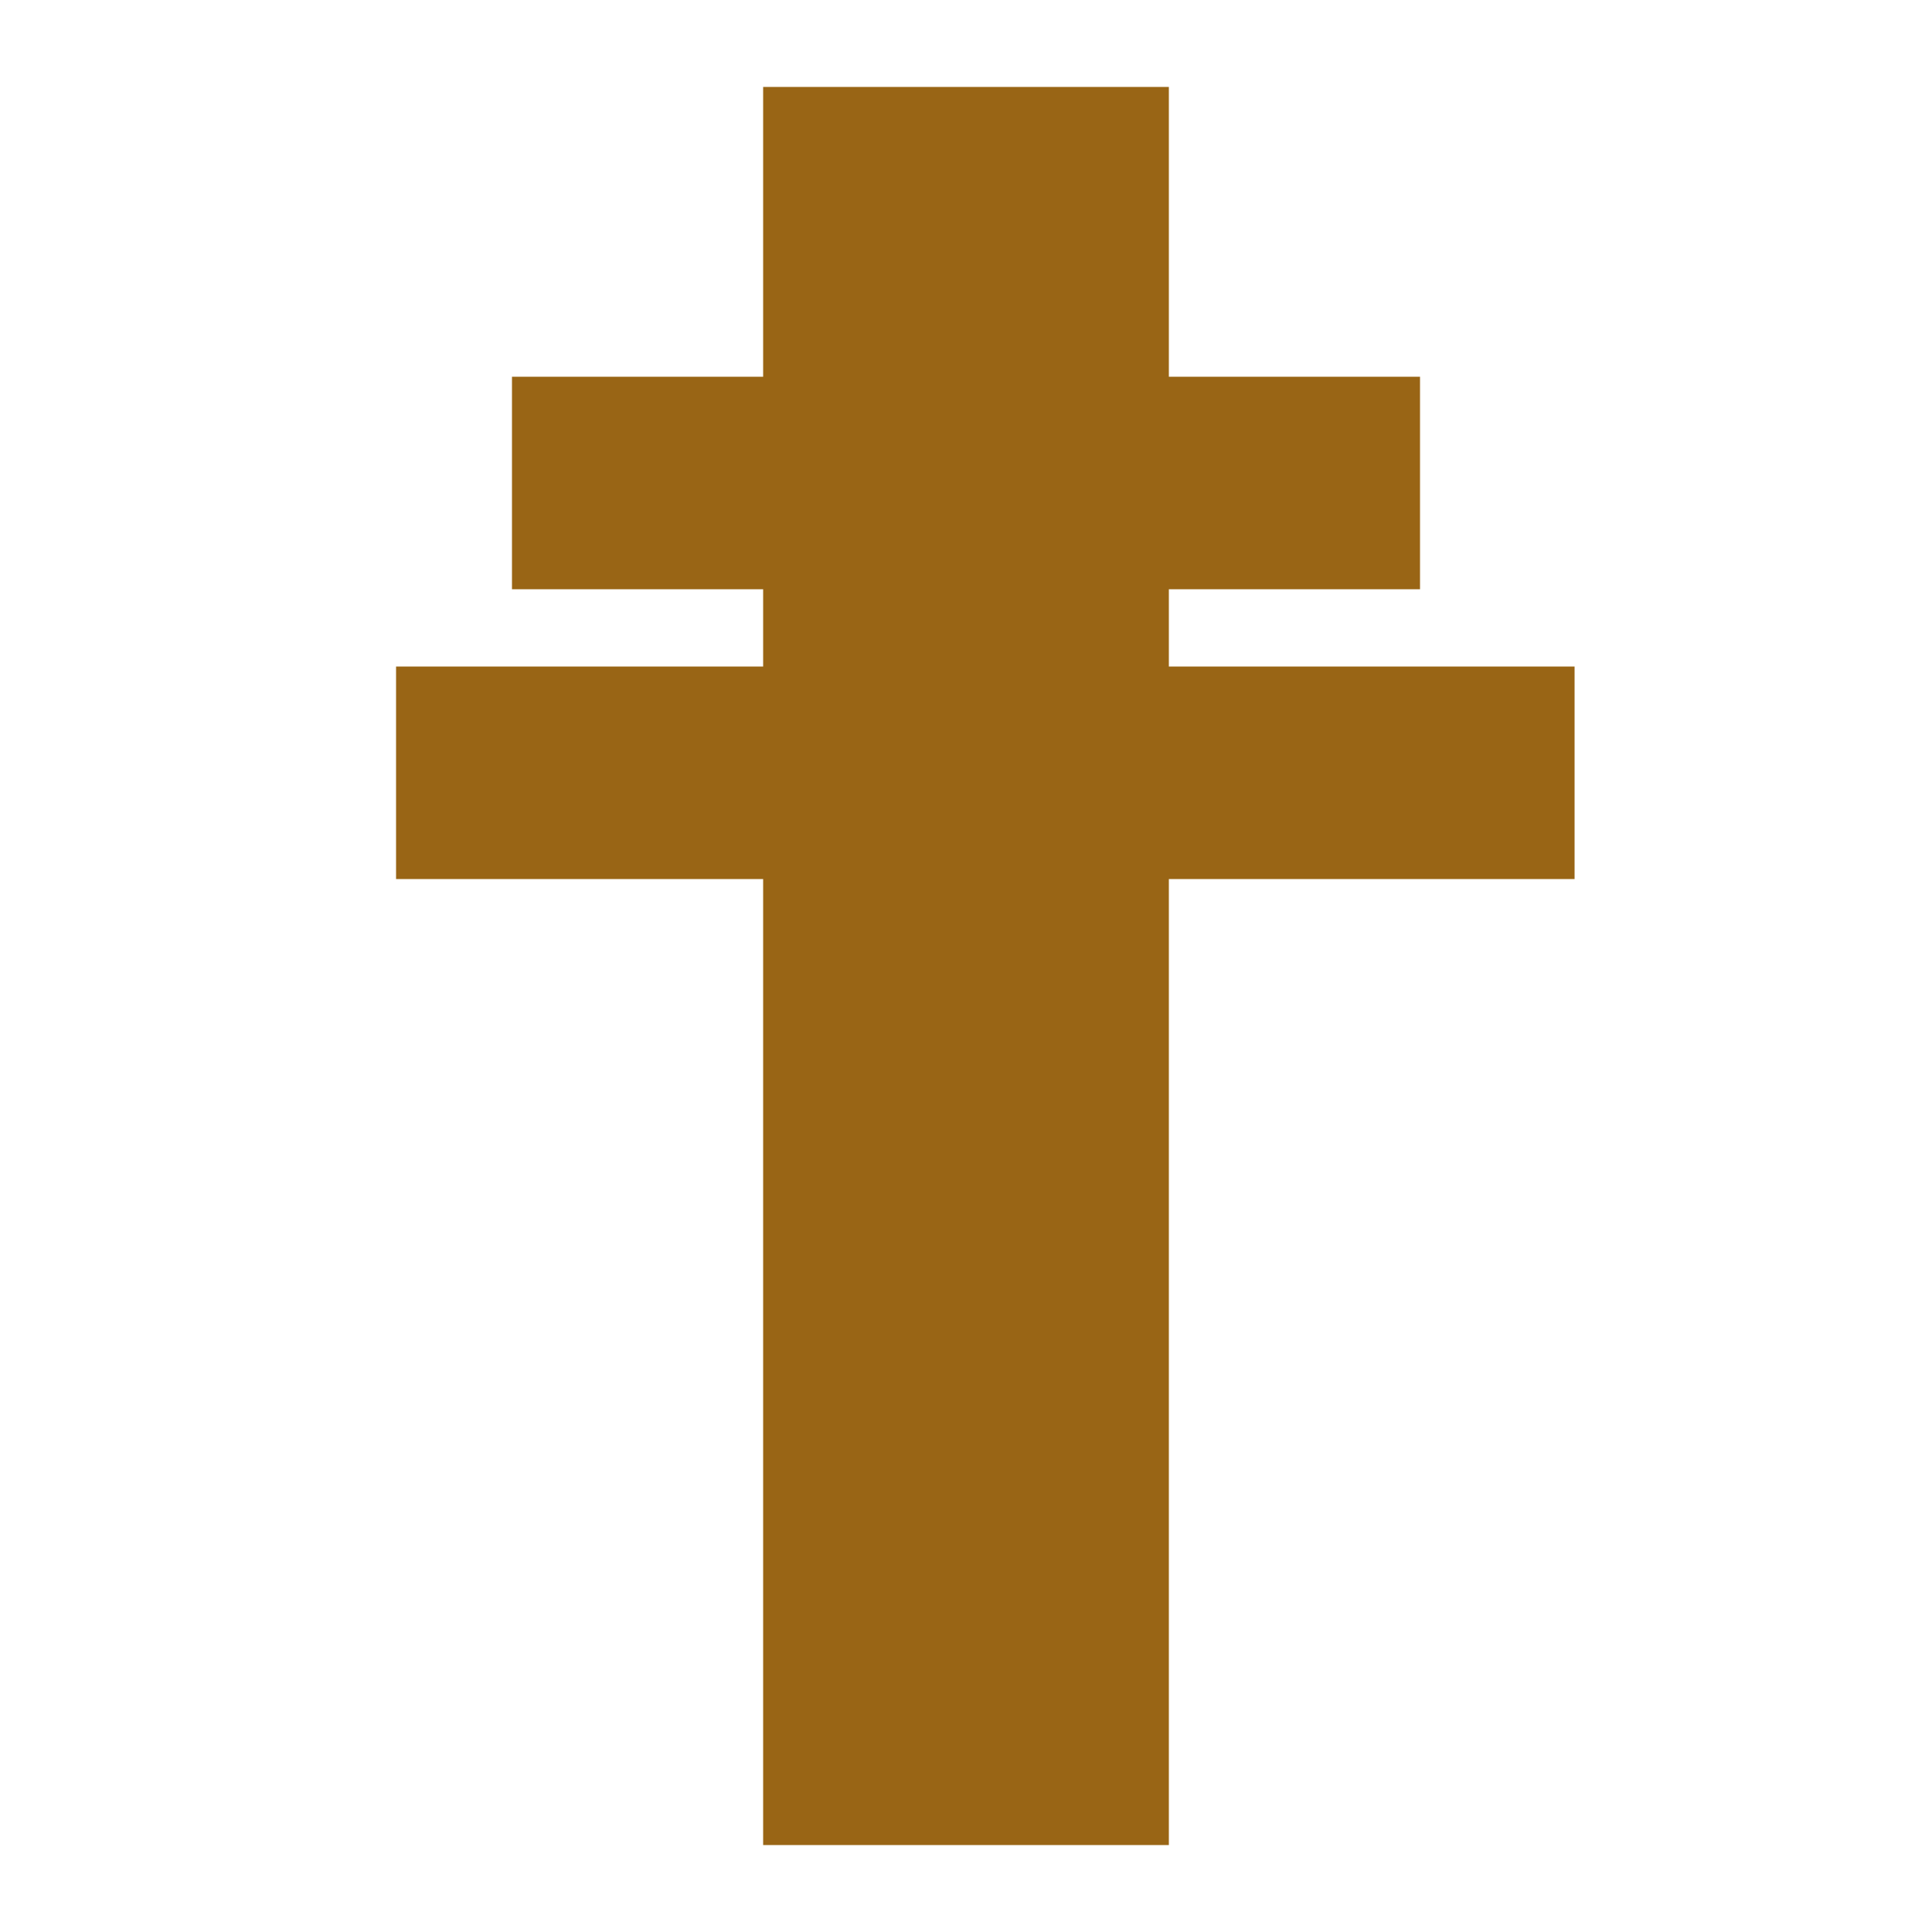 <svg xmlns="http://www.w3.org/2000/svg" width="100" height="100">
  <rect x="40" y="5" width="20" height="90" fill="#996515" stroke="#996515"/>
  <rect x="27" y="20" width="46" height="10" fill="#996515" stroke="#996515"/>
  <rect x="21" y="35" width="60" height="10" fill="#996515" stroke="#996515"/>
</svg>

